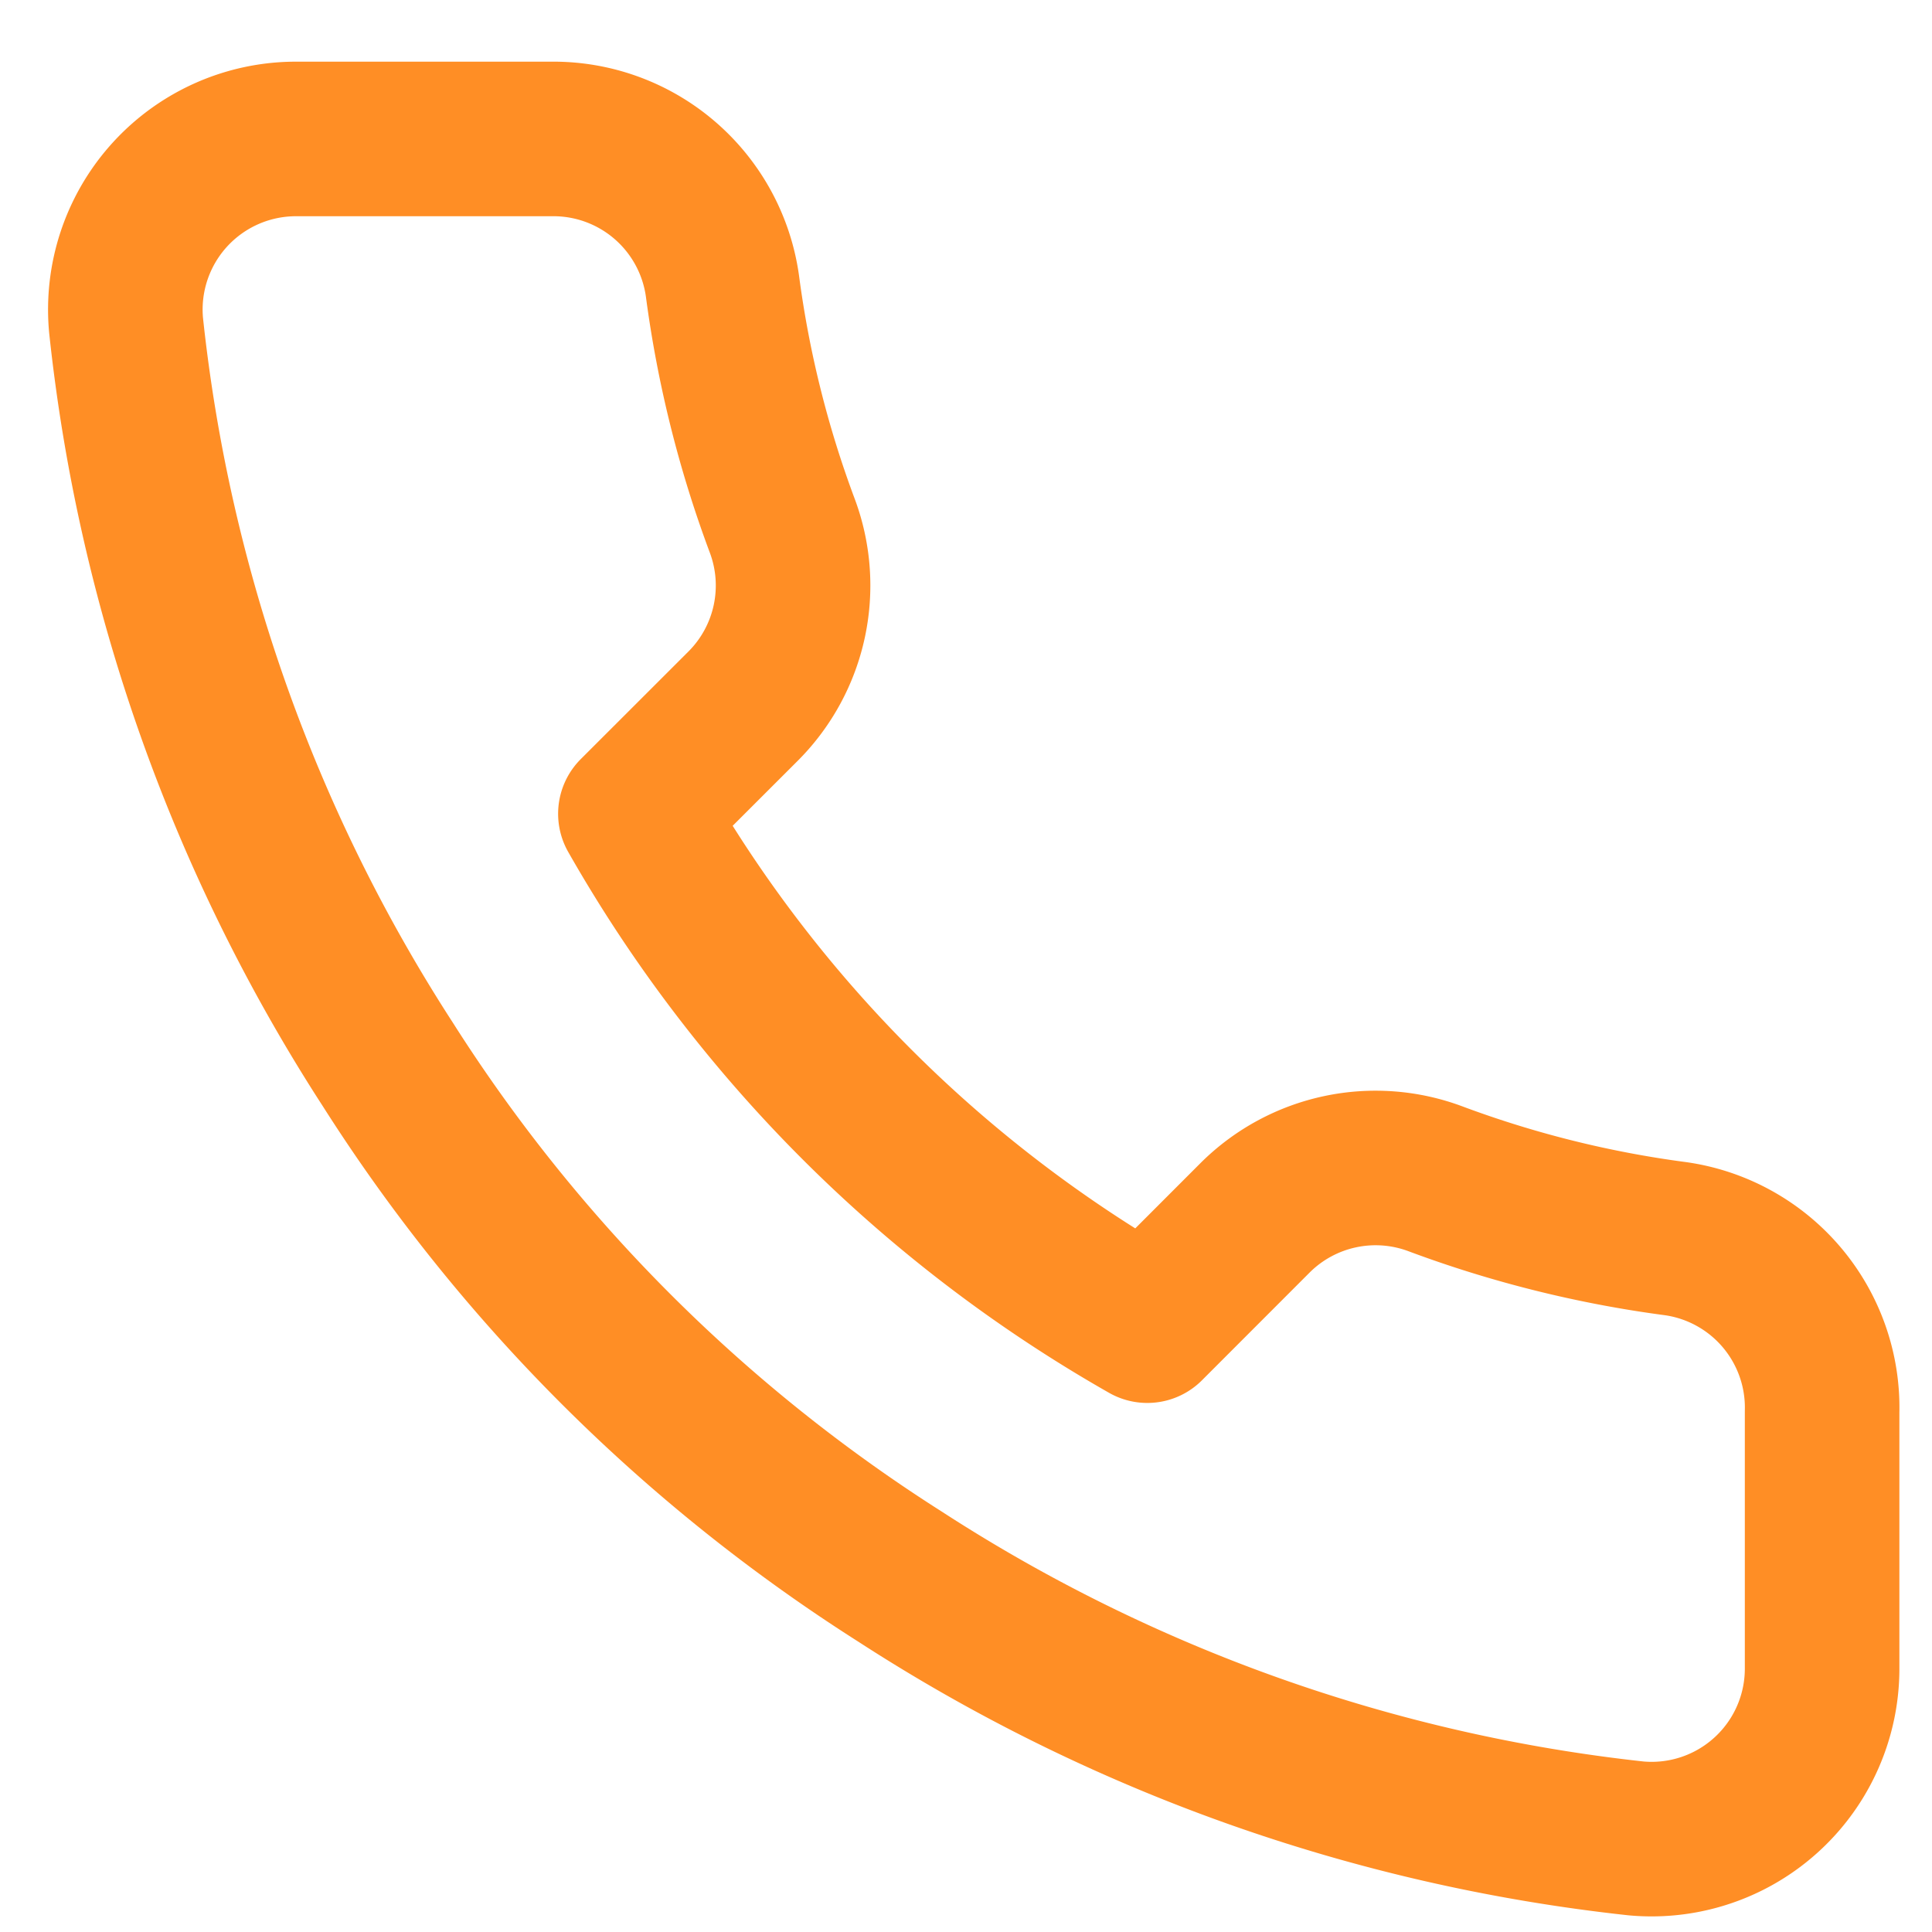 <svg width="25" height="25" fill="none" xmlns="http://www.w3.org/2000/svg"><path d="M23.578 18.27v3.311a2.206 2.206 0 01-2.407 2.208 21.848 21.848 0 01-9.527-3.389 21.526 21.526 0 01-6.624-6.624 21.847 21.847 0 01-3.389-9.57 2.208 2.208 0 012.197-2.408H7.14a2.208 2.208 0 012.208 1.9c.14 1.06.399 2.1.773 3.101a2.208 2.208 0 01-.497 2.33L8.222 10.53a17.664 17.664 0 006.624 6.624l1.402-1.403a2.209 2.209 0 012.33-.496c1 .373 2.041.633 3.101.773a2.208 2.208 0 011.899 2.24z" stroke="#FF8E25" stroke-width="2" stroke-linecap="round" stroke-linejoin="round"/></svg>